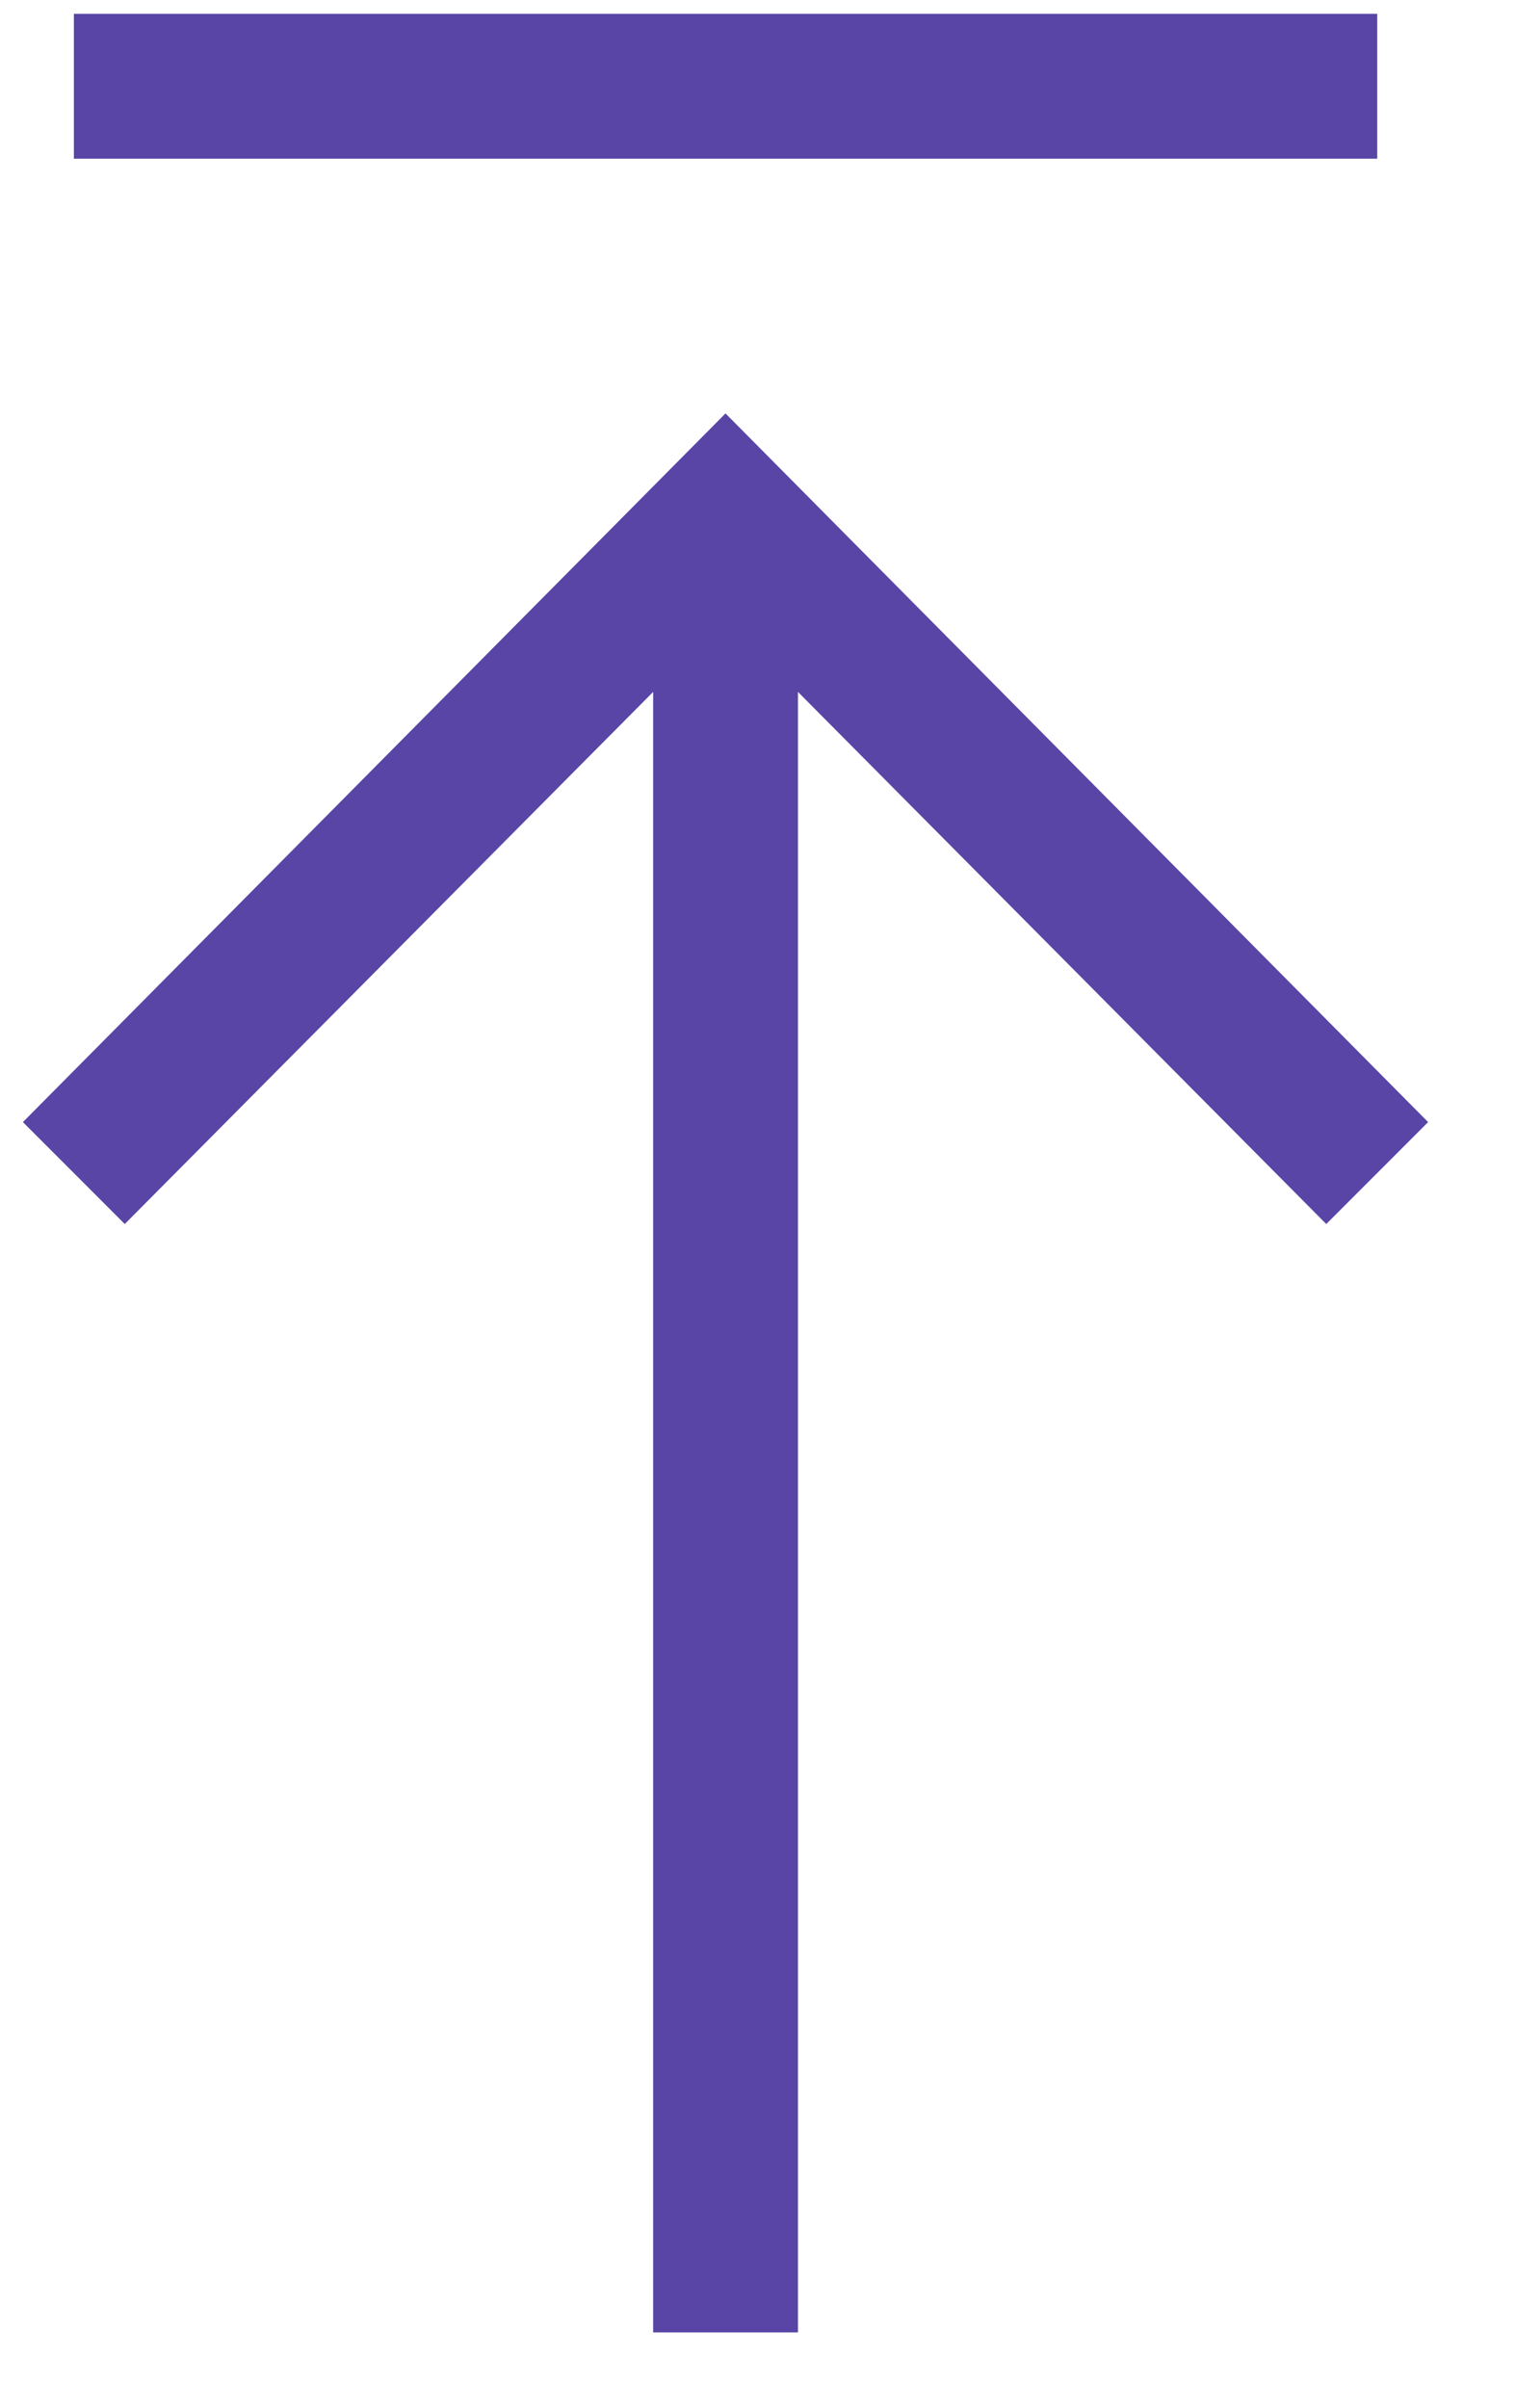 <svg width="17" height="27" viewBox="0 0 17 27" fill="none" xmlns="http://www.w3.org/2000/svg">
<path d="M15.454 0.155V1.78H0.829V0.155H15.454ZM16.025 12.583L14.882 13.726L8.954 7.759V26.155H7.329V7.759L1.4 13.726L0.257 12.583L8.141 4.636L16.025 12.583Z" fill="#5945A6"/>
</svg>